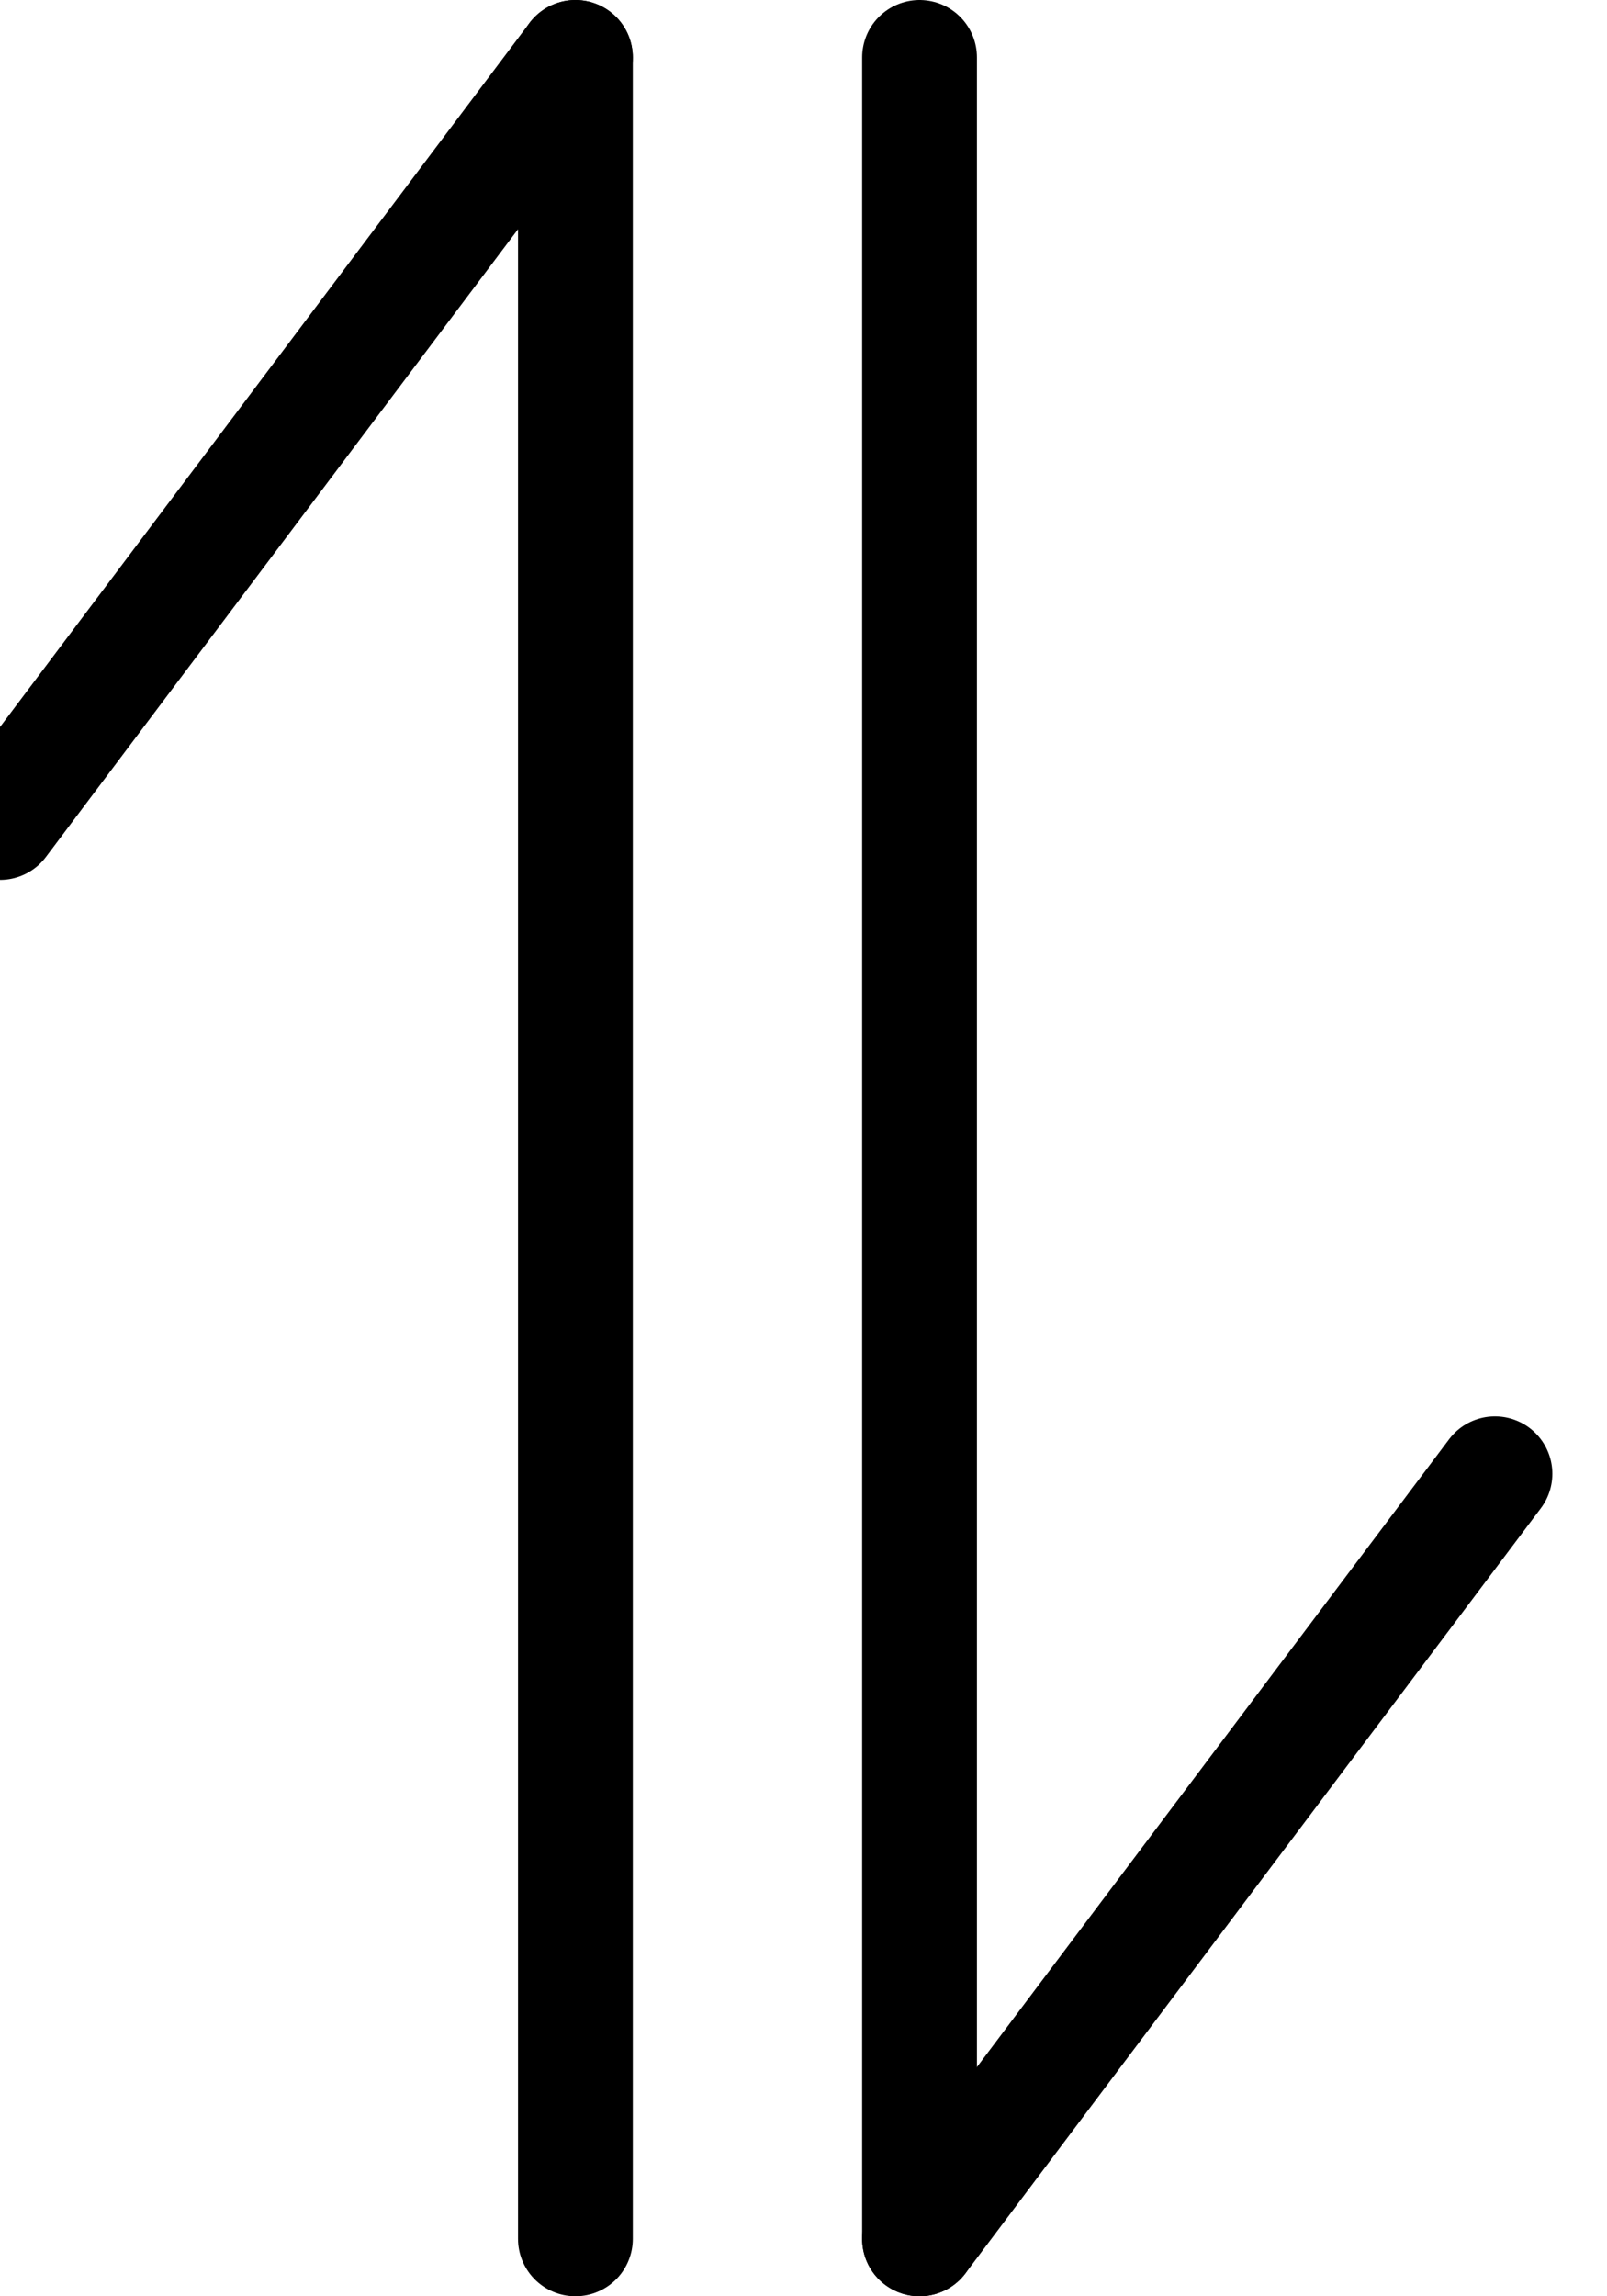 <?xml version="1.0" encoding="UTF-8"?>
<svg width="14px" height="20px" viewBox="0 0 14 20" version="1.1" xmlns="http://www.w3.org/2000/svg" xmlns:xlink="http://www.w3.org/1999/xlink">
    <title>Swipe</title>
    <g id="Swipe" stroke="none" stroke-width="1" fill="none" fill-rule="evenodd" stroke-linecap="round">
        <g fill="#D8D8D8" stroke="#000">
            <line x1="5.013" y1="19.5" x2="5.013" y2="0.5" id="Line-4"></line>
            <line x1="8.011" y1="0.5" x2="8.011" y2="19.5" id="Line-4-Copy"></line>
            <line x1="5.013" y1="0.5" x2="-1.14243441e-13" y2="7.164" id="Path-14"></line>
            <line x1="8.011" y1="19.5" x2="13.024" y2="12.836" id="Path-14-Copy"></line>
        </g>
    </g>
</svg>